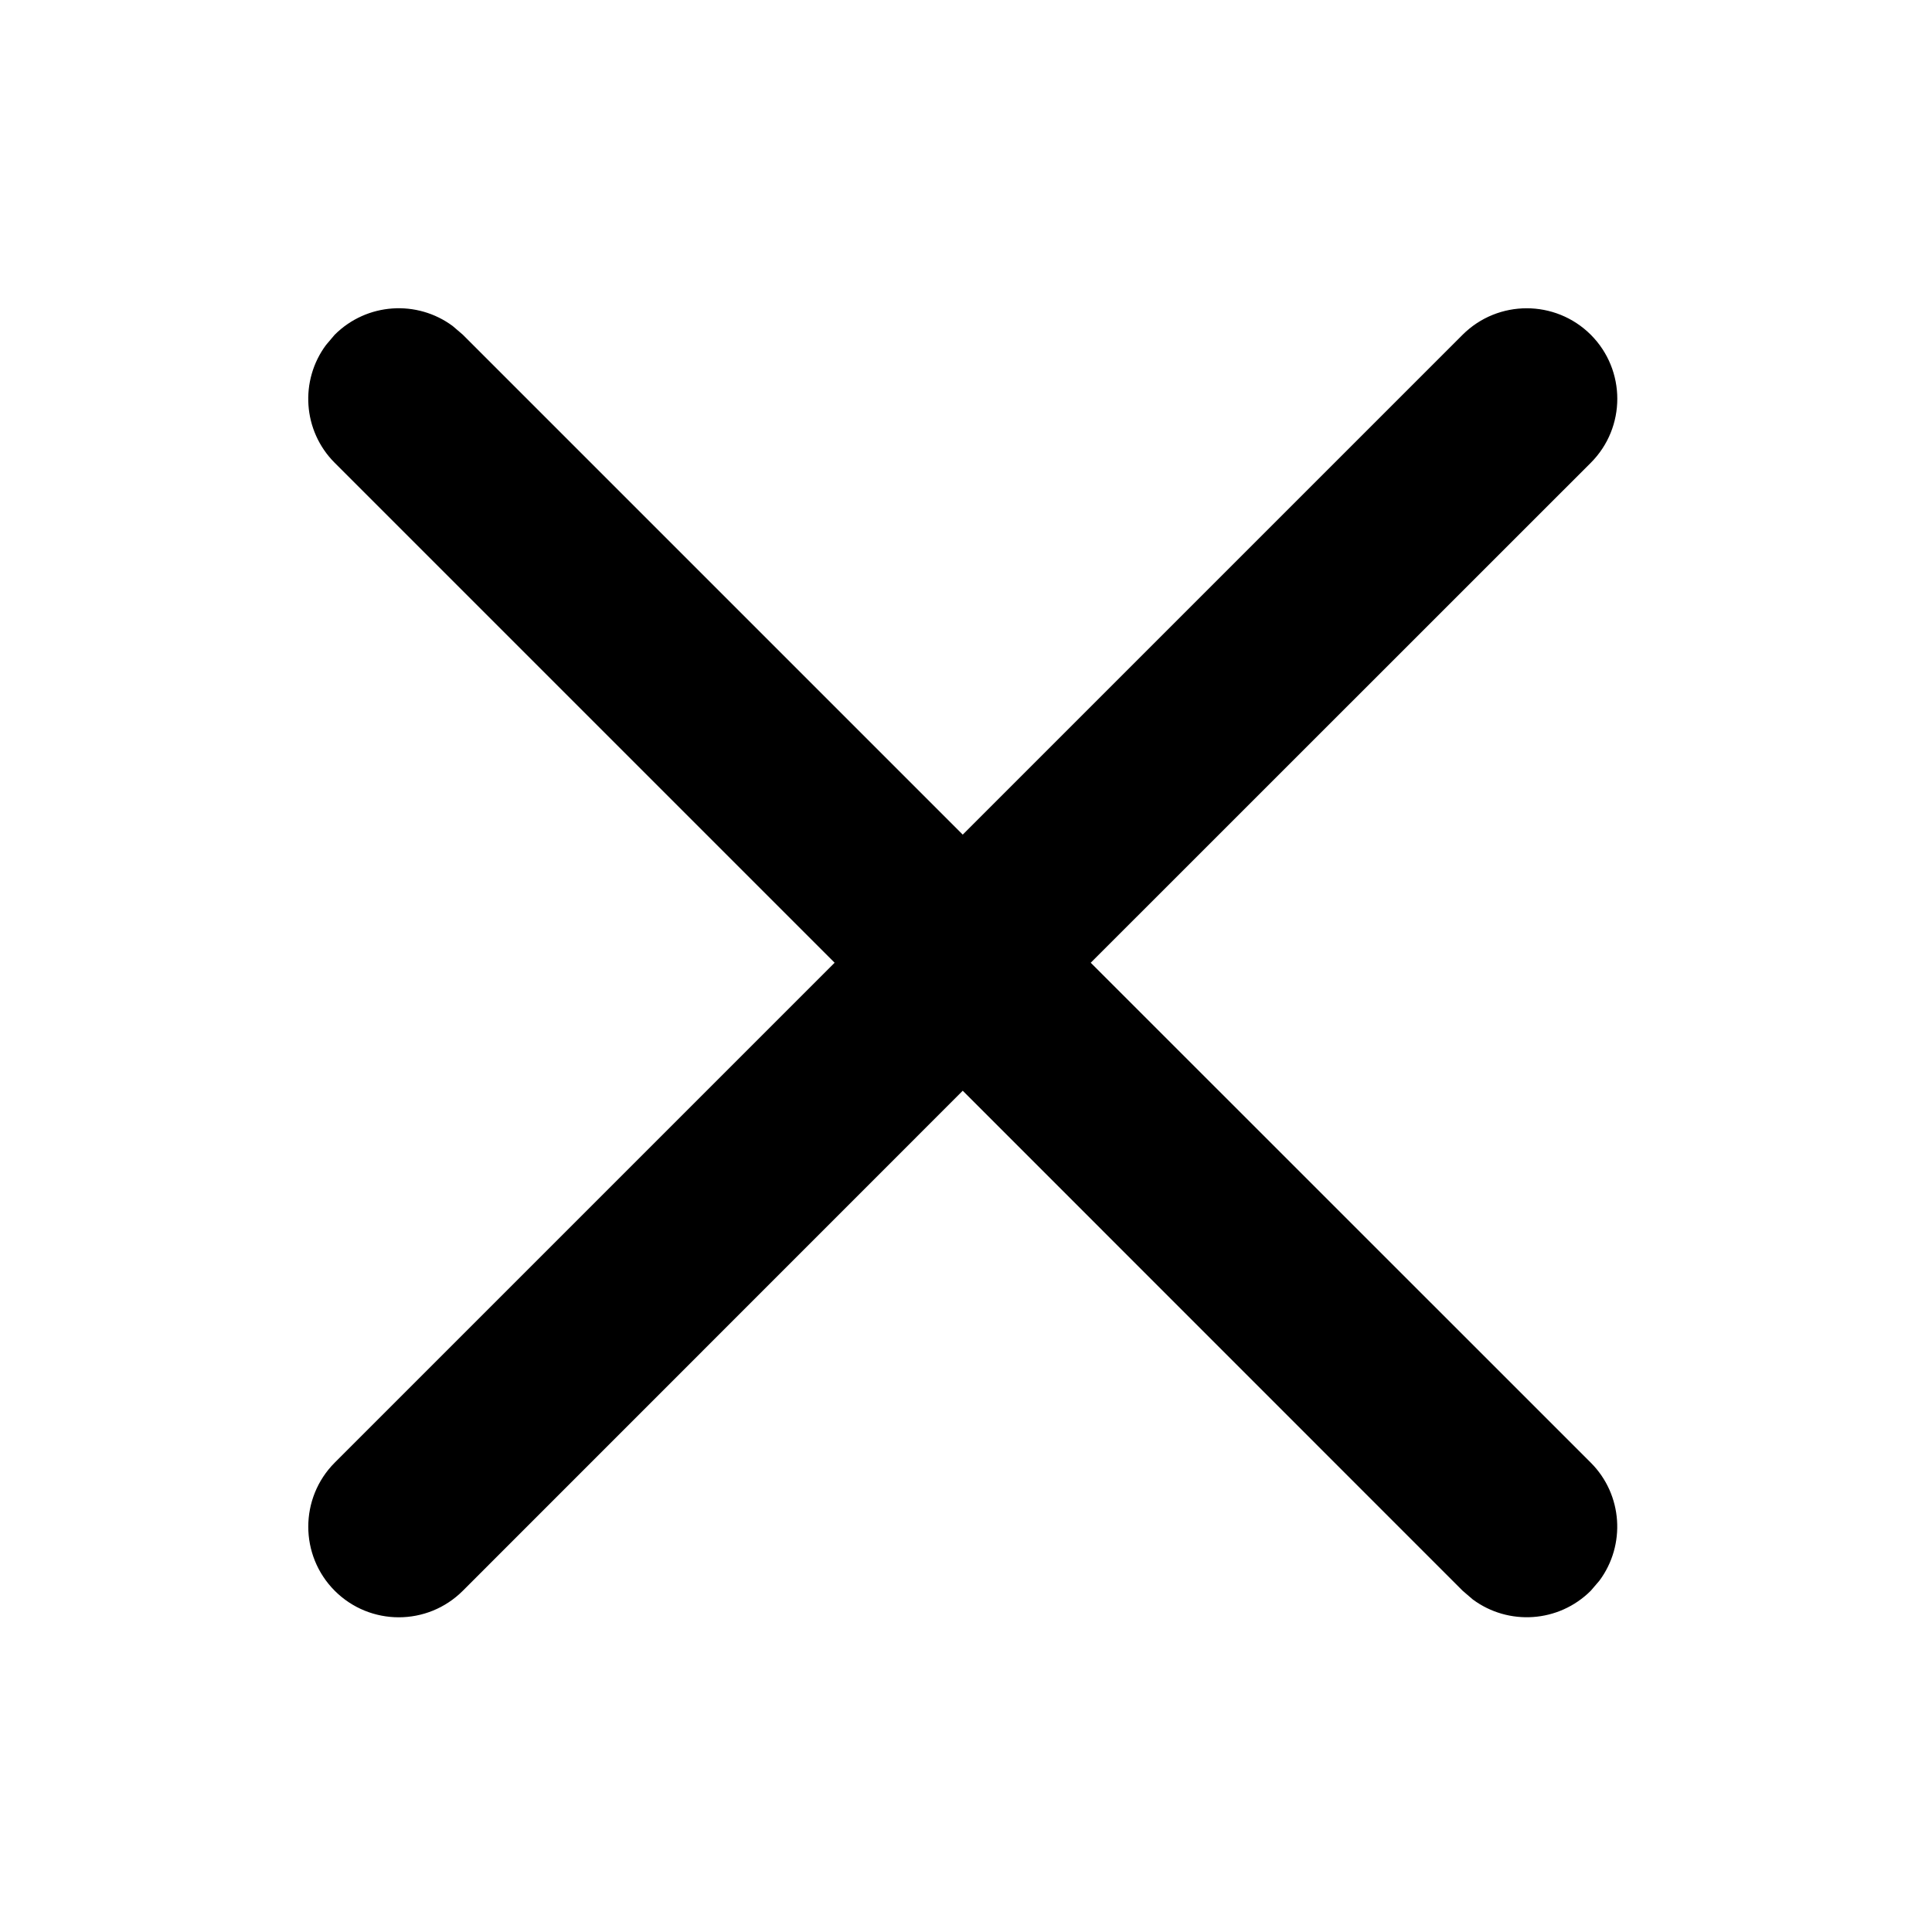 <?xml version="1.0" encoding="UTF-8"?>
<svg width="16px" height="16px" viewBox="0 0 16 16" version="1.1" xmlns="http://www.w3.org/2000/svg" xmlns:xlink="http://www.w3.org/1999/xlink">
    <title>ic_edit_photo_label_delete</title>
    <g id="ic_edit_photo_label_delete" stroke="none" stroke-width="1" fill="none" fill-rule="evenodd">
        <path d="M2.772,2.772 C3.039,2.506 3.455,2.482 3.749,2.7 L3.833,2.772 L7.973,6.912 L12.113,2.772 C12.406,2.48 12.881,2.48 13.174,2.772 C13.467,3.065 13.467,3.54 13.174,3.833 L9.033,7.973 L13.174,12.113 C13.44,12.379 13.464,12.796 13.246,13.09 L13.174,13.174 C12.907,13.44 12.491,13.464 12.197,13.246 L12.113,13.174 L7.973,9.033 L3.833,13.174 C3.54,13.467 3.065,13.467 2.772,13.174 C2.48,12.881 2.48,12.406 2.772,12.113 L6.912,7.973 L2.772,3.833 C2.506,3.567 2.482,3.15 2.7,2.857 L2.772,2.772 Z" id="路径" fill="#000000" fill-rule="nonzero"></path>
    </g>
</svg>